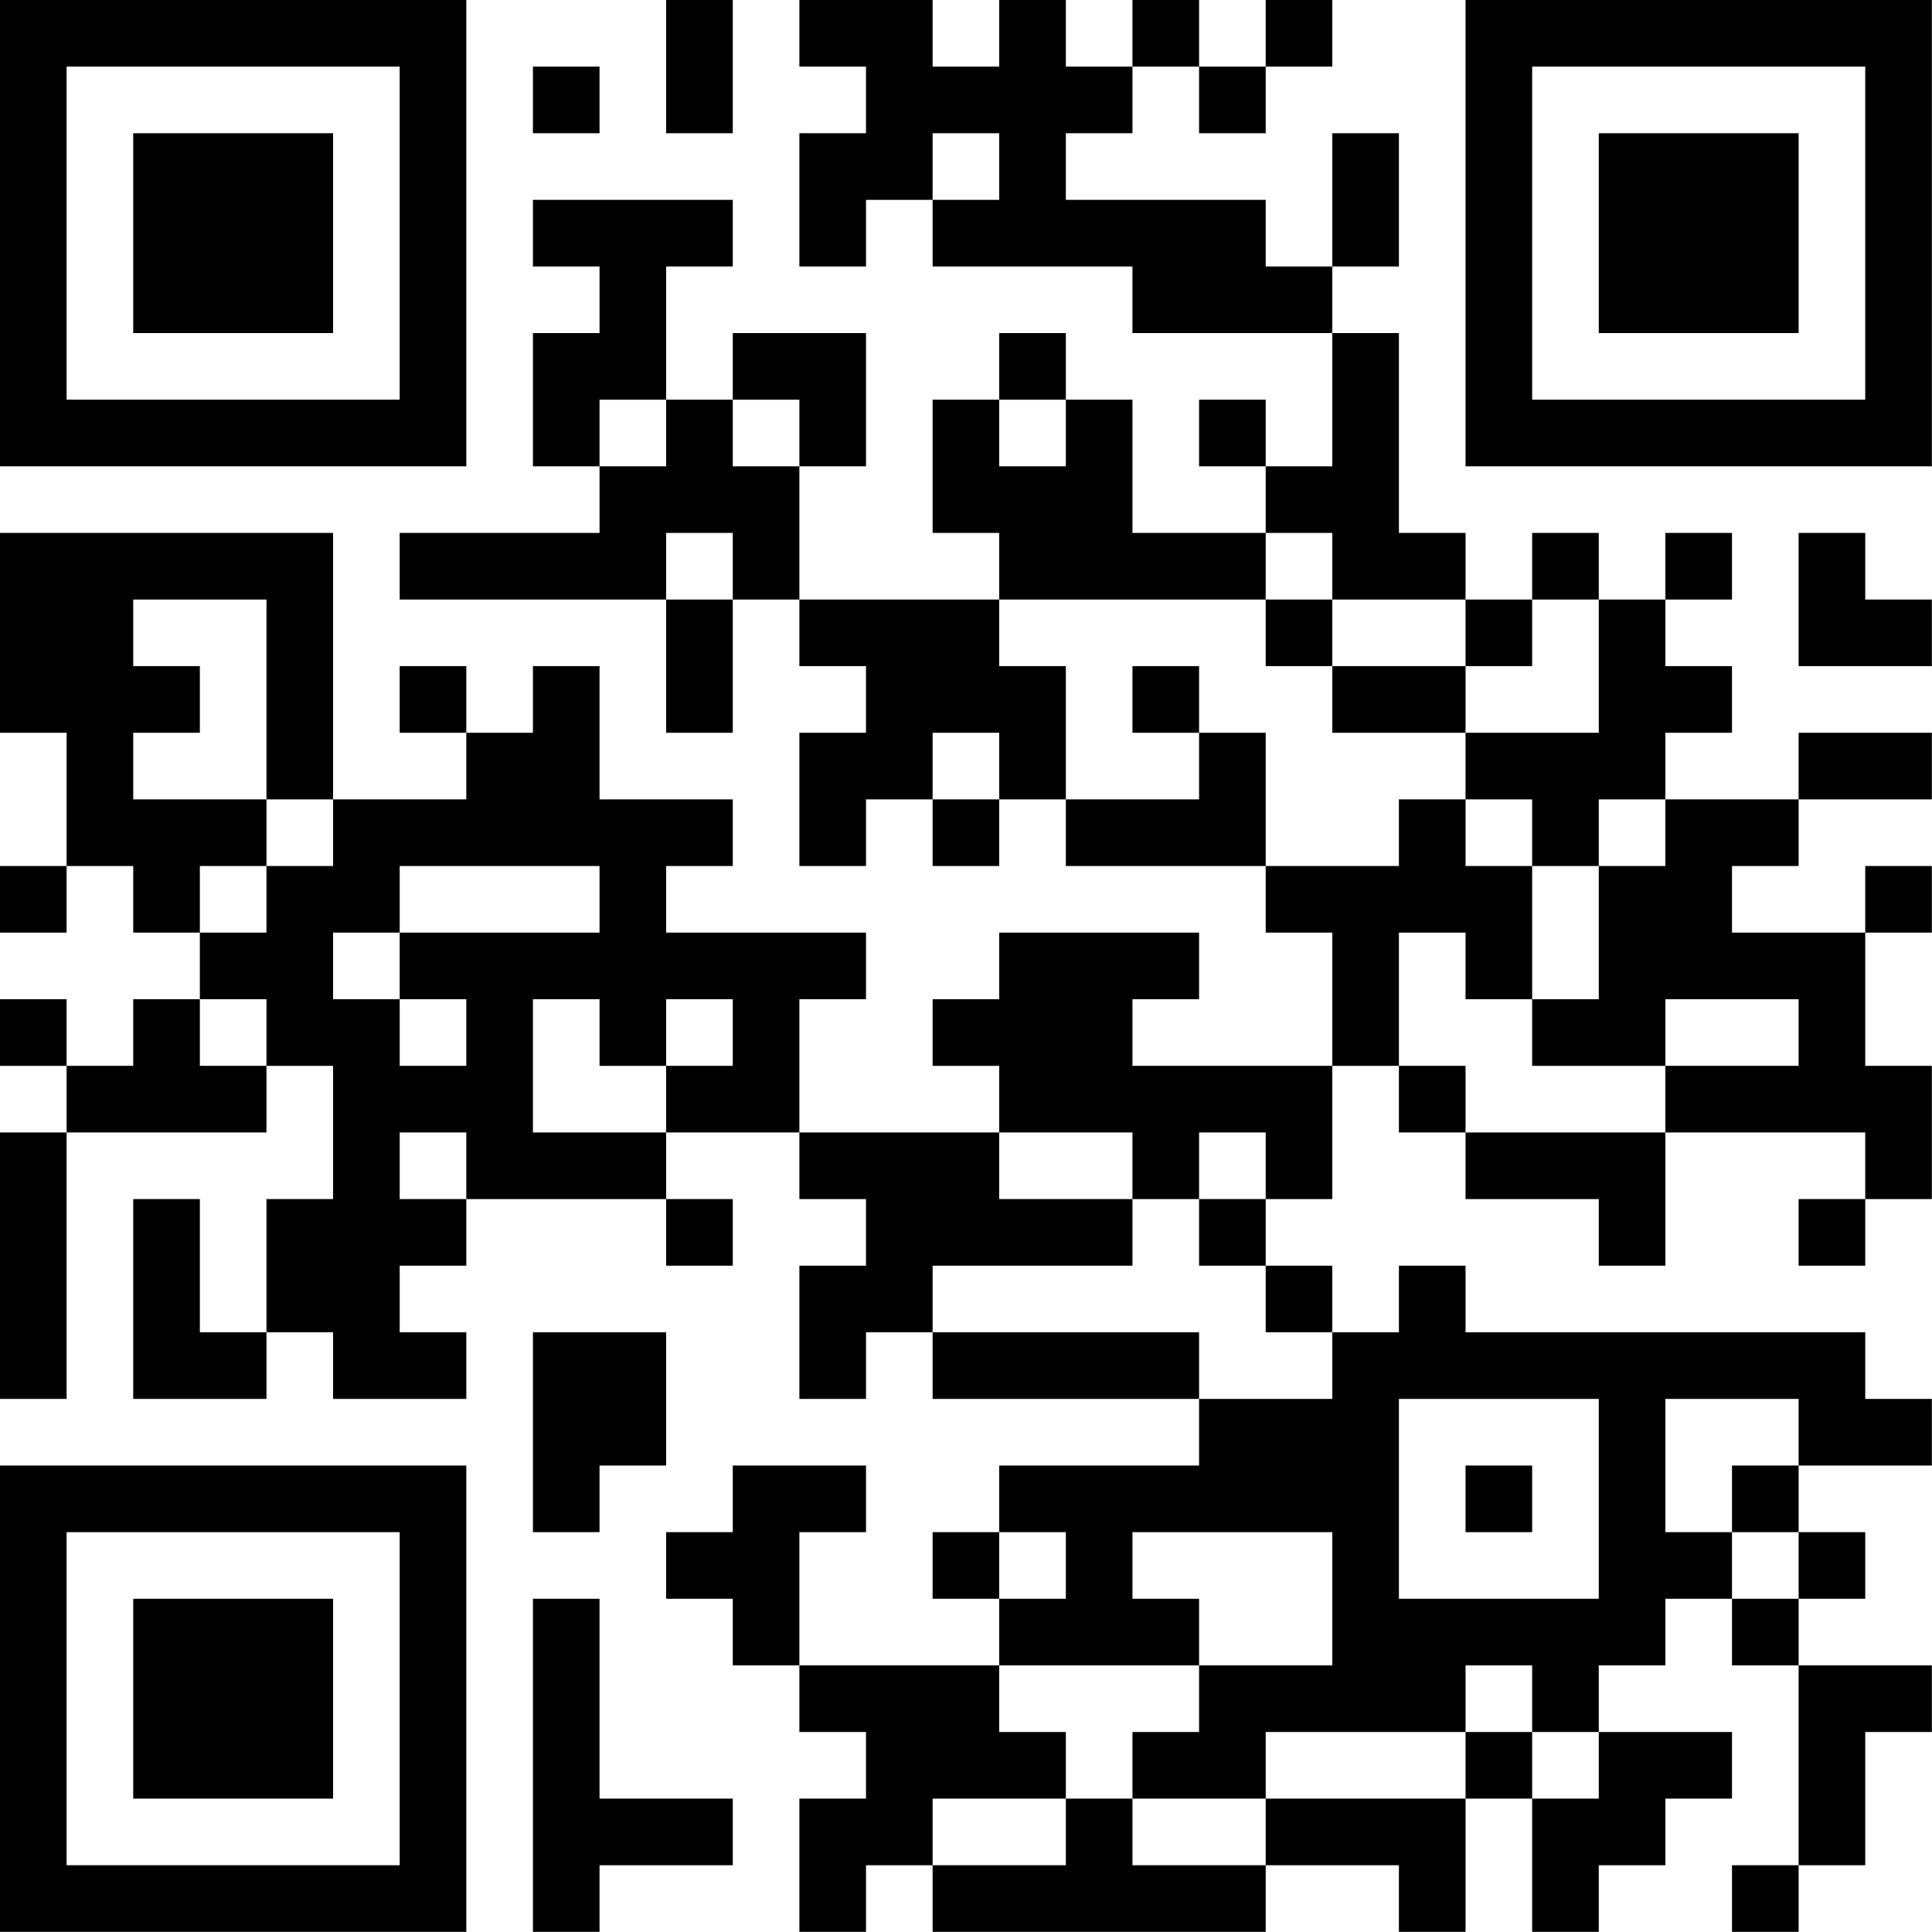 <?xml version="1.0" encoding="UTF-8"?>
<svg xmlns="http://www.w3.org/2000/svg" version="1.1" width="100" height="100" viewBox="0 0 100 100"><rect x="0" y="0" width="100" height="100" fill="#ffffff"/><g transform="scale(3.448)"><g transform="translate(0,0)"><path fill-rule="evenodd" d="M10 0L10 2L11 2L11 0ZM12 0L12 1L13 1L13 2L12 2L12 4L13 4L13 3L14 3L14 4L17 4L17 5L20 5L20 7L19 7L19 6L18 6L18 7L19 7L19 8L17 8L17 6L16 6L16 5L15 5L15 6L14 6L14 8L15 8L15 9L12 9L12 7L13 7L13 5L11 5L11 6L10 6L10 4L11 4L11 3L8 3L8 4L9 4L9 5L8 5L8 7L9 7L9 8L6 8L6 9L10 9L10 11L11 11L11 9L12 9L12 10L13 10L13 11L12 11L12 13L13 13L13 12L14 12L14 13L15 13L15 12L16 12L16 13L19 13L19 14L20 14L20 16L17 16L17 15L18 15L18 14L15 14L15 15L14 15L14 16L15 16L15 17L12 17L12 15L13 15L13 14L10 14L10 13L11 13L11 12L9 12L9 10L8 10L8 11L7 11L7 10L6 10L6 11L7 11L7 12L5 12L5 8L0 8L0 11L1 11L1 13L0 13L0 14L1 14L1 13L2 13L2 14L3 14L3 15L2 15L2 16L1 16L1 15L0 15L0 16L1 16L1 17L0 17L0 21L1 21L1 17L4 17L4 16L5 16L5 18L4 18L4 20L3 20L3 18L2 18L2 21L4 21L4 20L5 20L5 21L7 21L7 20L6 20L6 19L7 19L7 18L10 18L10 19L11 19L11 18L10 18L10 17L12 17L12 18L13 18L13 19L12 19L12 21L13 21L13 20L14 20L14 21L18 21L18 22L15 22L15 23L14 23L14 24L15 24L15 25L12 25L12 23L13 23L13 22L11 22L11 23L10 23L10 24L11 24L11 25L12 25L12 26L13 26L13 27L12 27L12 29L13 29L13 28L14 28L14 29L19 29L19 28L21 28L21 29L22 29L22 27L23 27L23 29L24 29L24 28L25 28L25 27L26 27L26 26L24 26L24 25L25 25L25 24L26 24L26 25L27 25L27 28L26 28L26 29L27 29L27 28L28 28L28 26L29 26L29 25L27 25L27 24L28 24L28 23L27 23L27 22L29 22L29 21L28 21L28 20L22 20L22 19L21 19L21 20L20 20L20 19L19 19L19 18L20 18L20 16L21 16L21 17L22 17L22 18L24 18L24 19L25 19L25 17L28 17L28 18L27 18L27 19L28 19L28 18L29 18L29 16L28 16L28 14L29 14L29 13L28 13L28 14L26 14L26 13L27 13L27 12L29 12L29 11L27 11L27 12L25 12L25 11L26 11L26 10L25 10L25 9L26 9L26 8L25 8L25 9L24 9L24 8L23 8L23 9L22 9L22 8L21 8L21 5L20 5L20 4L21 4L21 2L20 2L20 4L19 4L19 3L16 3L16 2L17 2L17 1L18 1L18 2L19 2L19 1L20 1L20 0L19 0L19 1L18 1L18 0L17 0L17 1L16 1L16 0L15 0L15 1L14 1L14 0ZM8 1L8 2L9 2L9 1ZM14 2L14 3L15 3L15 2ZM9 6L9 7L10 7L10 6ZM11 6L11 7L12 7L12 6ZM15 6L15 7L16 7L16 6ZM10 8L10 9L11 9L11 8ZM19 8L19 9L15 9L15 10L16 10L16 12L18 12L18 11L19 11L19 13L21 13L21 12L22 12L22 13L23 13L23 15L22 15L22 14L21 14L21 16L22 16L22 17L25 17L25 16L27 16L27 15L25 15L25 16L23 16L23 15L24 15L24 13L25 13L25 12L24 12L24 13L23 13L23 12L22 12L22 11L24 11L24 9L23 9L23 10L22 10L22 9L20 9L20 8ZM27 8L27 10L29 10L29 9L28 9L28 8ZM2 9L2 10L3 10L3 11L2 11L2 12L4 12L4 13L3 13L3 14L4 14L4 13L5 13L5 12L4 12L4 9ZM19 9L19 10L20 10L20 11L22 11L22 10L20 10L20 9ZM17 10L17 11L18 11L18 10ZM14 11L14 12L15 12L15 11ZM6 13L6 14L5 14L5 15L6 15L6 16L7 16L7 15L6 15L6 14L9 14L9 13ZM3 15L3 16L4 16L4 15ZM8 15L8 17L10 17L10 16L11 16L11 15L10 15L10 16L9 16L9 15ZM6 17L6 18L7 18L7 17ZM15 17L15 18L17 18L17 19L14 19L14 20L18 20L18 21L20 21L20 20L19 20L19 19L18 19L18 18L19 18L19 17L18 17L18 18L17 18L17 17ZM8 20L8 23L9 23L9 22L10 22L10 20ZM21 21L21 24L24 24L24 21ZM25 21L25 23L26 23L26 24L27 24L27 23L26 23L26 22L27 22L27 21ZM22 22L22 23L23 23L23 22ZM15 23L15 24L16 24L16 23ZM17 23L17 24L18 24L18 25L15 25L15 26L16 26L16 27L14 27L14 28L16 28L16 27L17 27L17 28L19 28L19 27L22 27L22 26L23 26L23 27L24 27L24 26L23 26L23 25L22 25L22 26L19 26L19 27L17 27L17 26L18 26L18 25L20 25L20 23ZM8 24L8 29L9 29L9 28L11 28L11 27L9 27L9 24ZM0 0L0 7L7 7L7 0ZM1 1L1 6L6 6L6 1ZM2 2L2 5L5 5L5 2ZM22 0L22 7L29 7L29 0ZM23 1L23 6L28 6L28 1ZM24 2L24 5L27 5L27 2ZM0 22L0 29L7 29L7 22ZM1 23L1 28L6 28L6 23ZM2 24L2 27L5 27L5 24Z" fill="#000000"/></g></g></svg>
